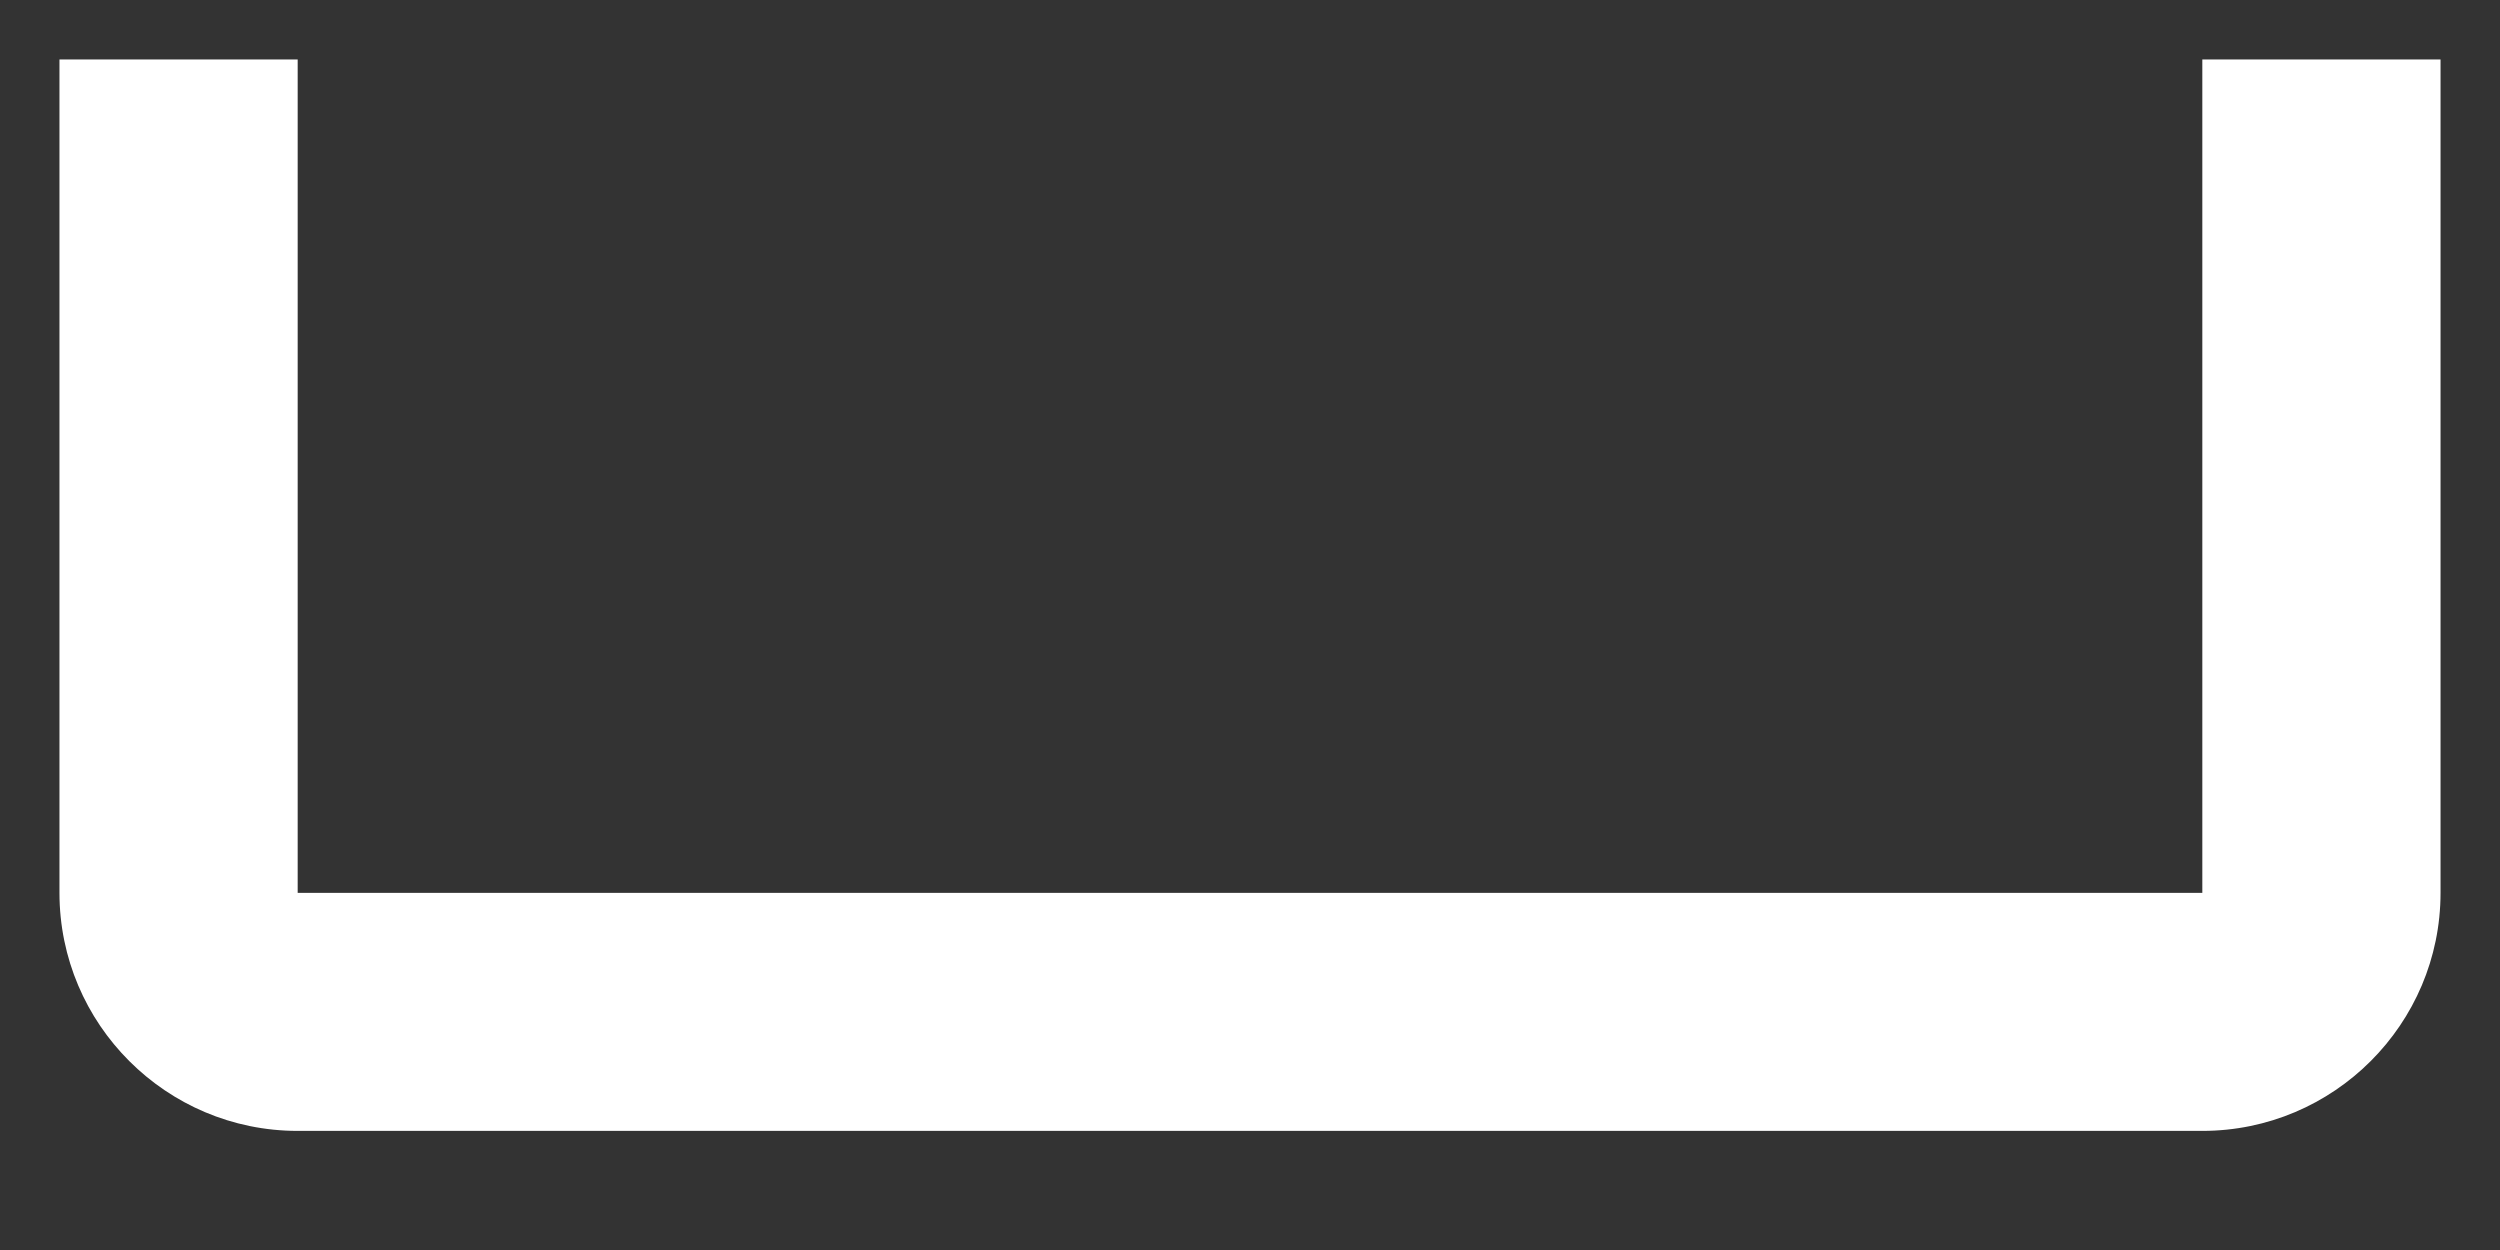 <svg width="14" height="7" viewBox="0 0 14 7" fill="none" xmlns="http://www.w3.org/2000/svg">
<rect x="0" y="0" width="14" height="7" fill="#333333" stroke="none"/>
<path d="M12.333 5H1.667V0.333H0.333V5C0.333 5.735 0.931 6.333 1.667 6.333H12.333C13.069 6.333 13.667 5.735 13.667 5V0.333H12.333V5Z" fill="white"/>
</svg>
